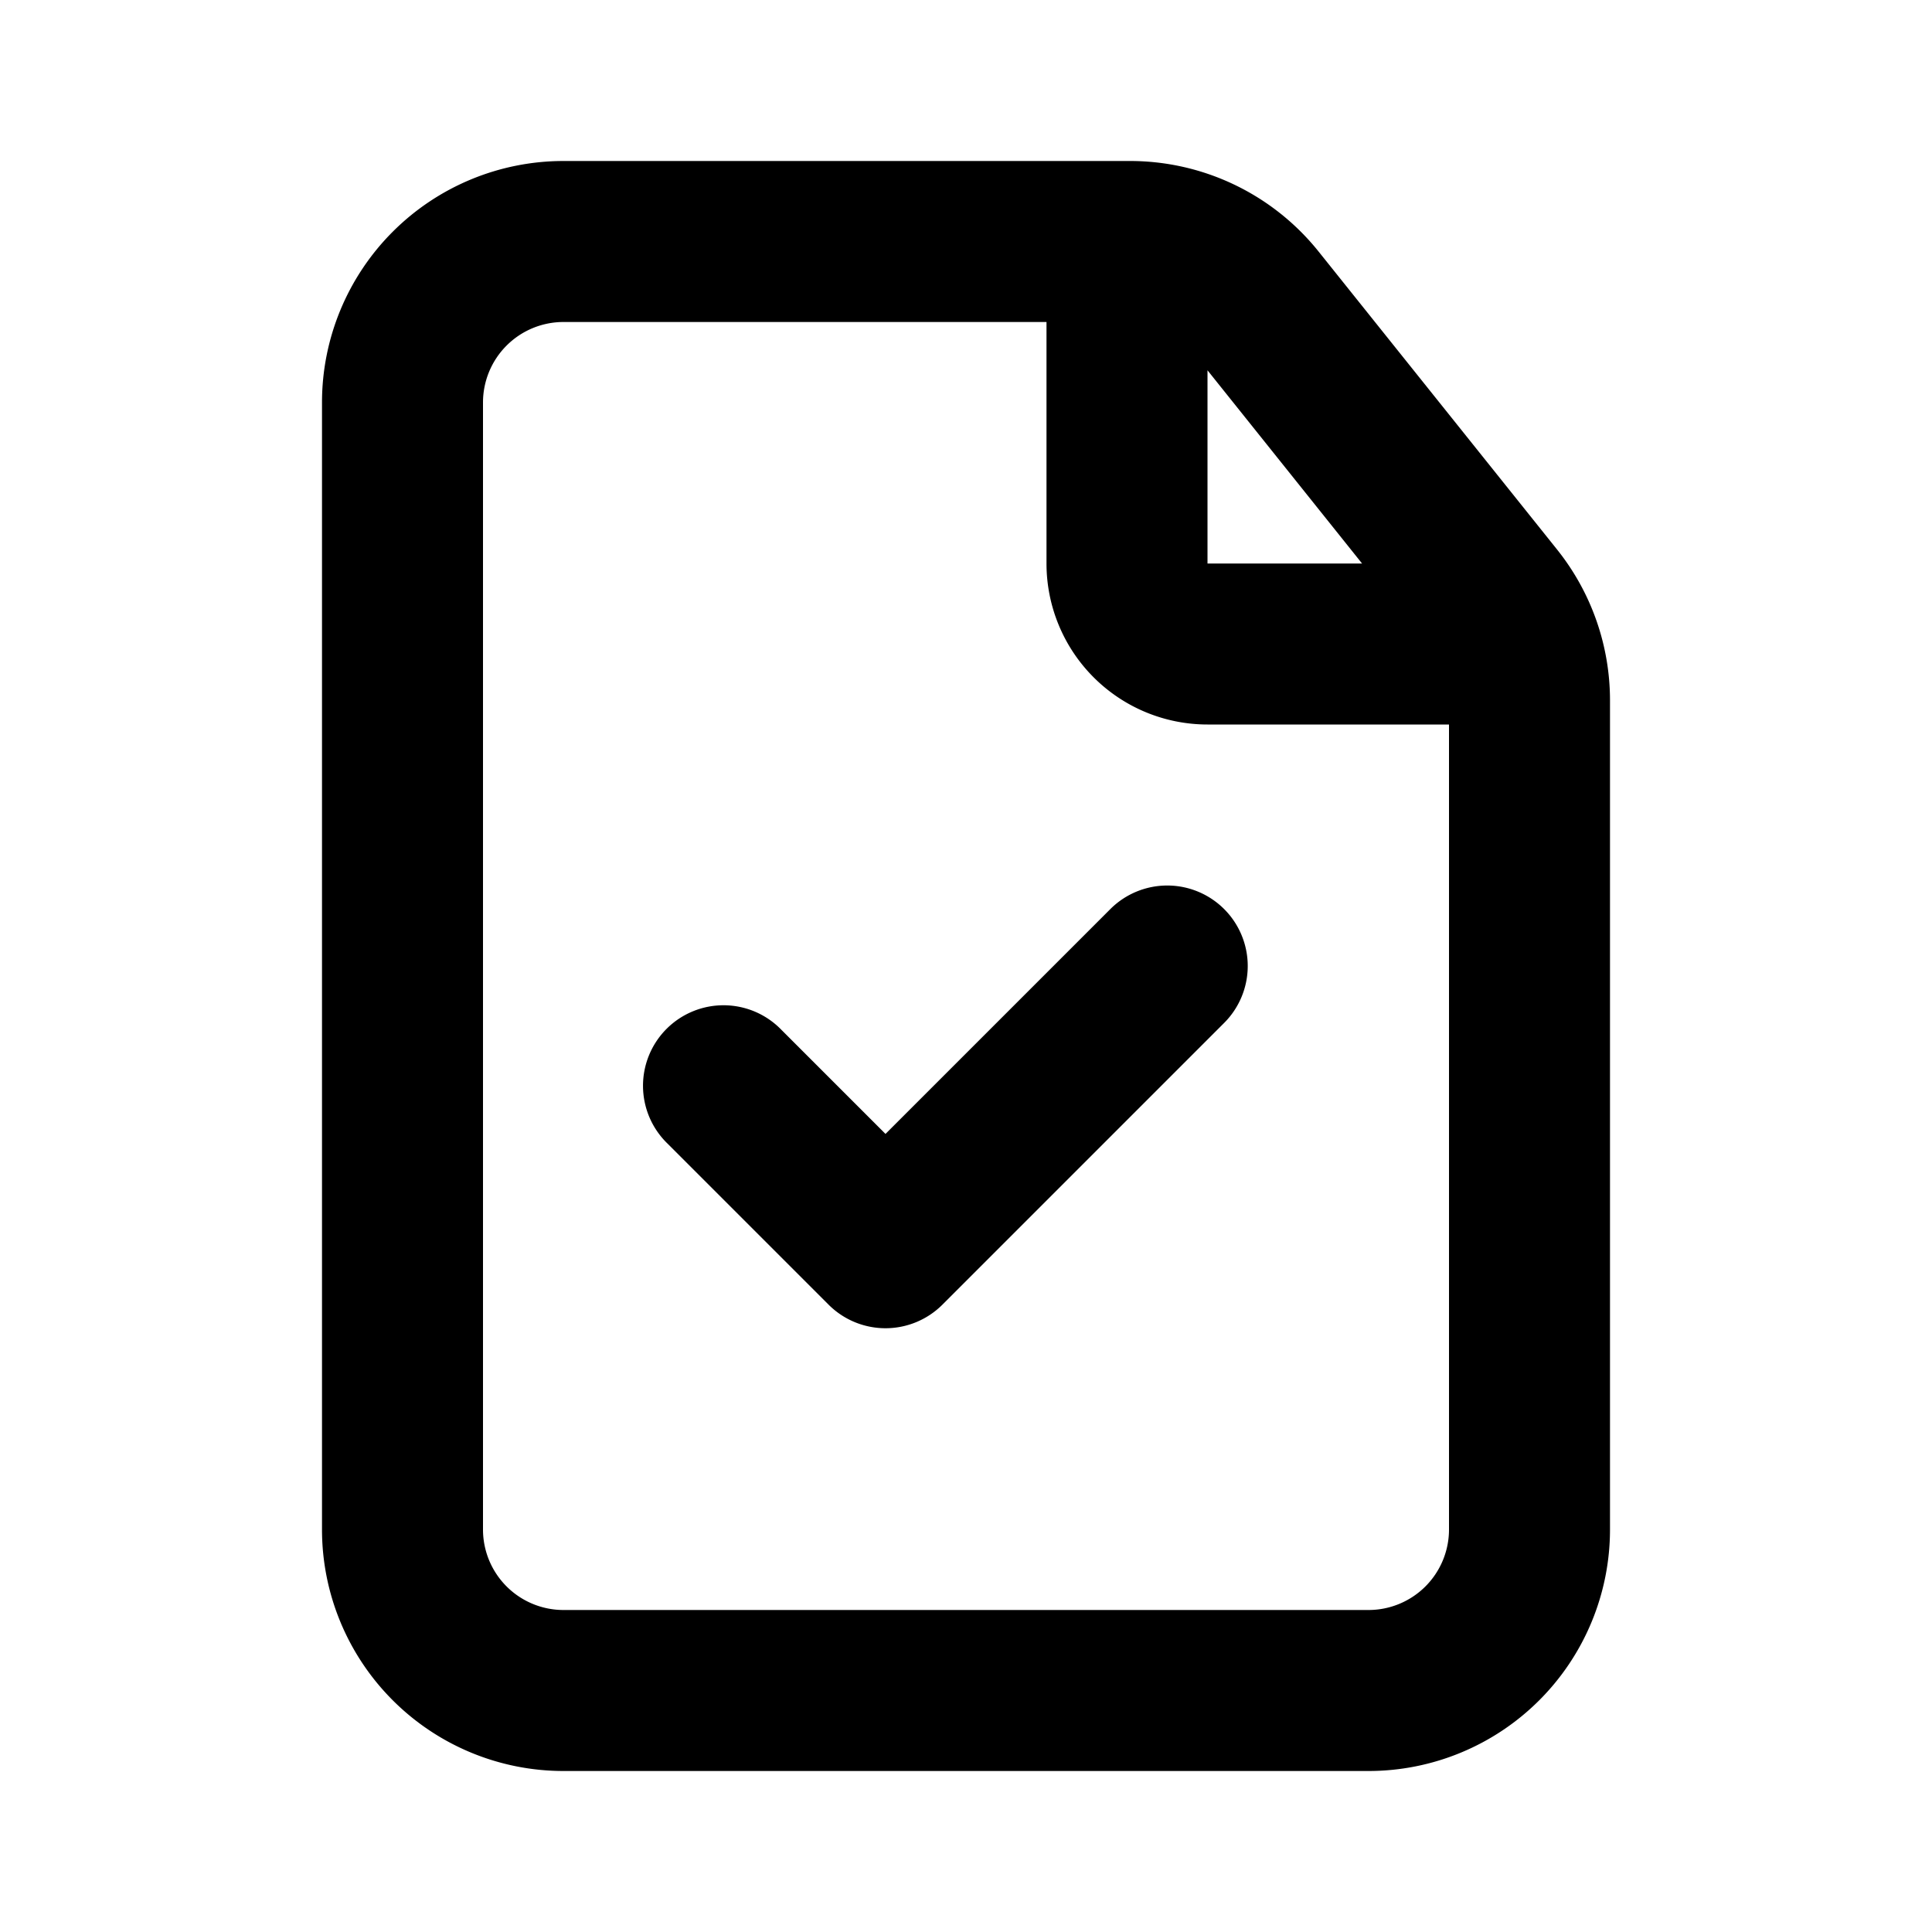 <svg xmlns="http://www.w3.org/2000/svg" viewBox="0 0 24 24" width="1em" height="1em" fill="currentColor" class="text-blue dark:text-dark-blue h-5 w-5"><path d="M15.207 11.293a1 1 0 010 1.414l-3.5 3.5a1 1 0 01-1.414 0l-2-2a1 1 0 111.414-1.414L11 14.086l2.793-2.793a1 1 0 011.414 0z"></path><path d="M4 5a3 3 0 013-3h7.039a3 3 0 012.342 1.126l2.962 3.701A3 3 0 0120 8.702V19a3 3 0 01-3 3H7a3 3 0 01-3-3V5zm3-1a1 1 0 00-1 1v14a1 1 0 001 1h10a1 1 0 001-1V9h-3a2 2 0 01-2-2V4H7zm8 .6V7h1.92L15 4.6z"></path></svg>